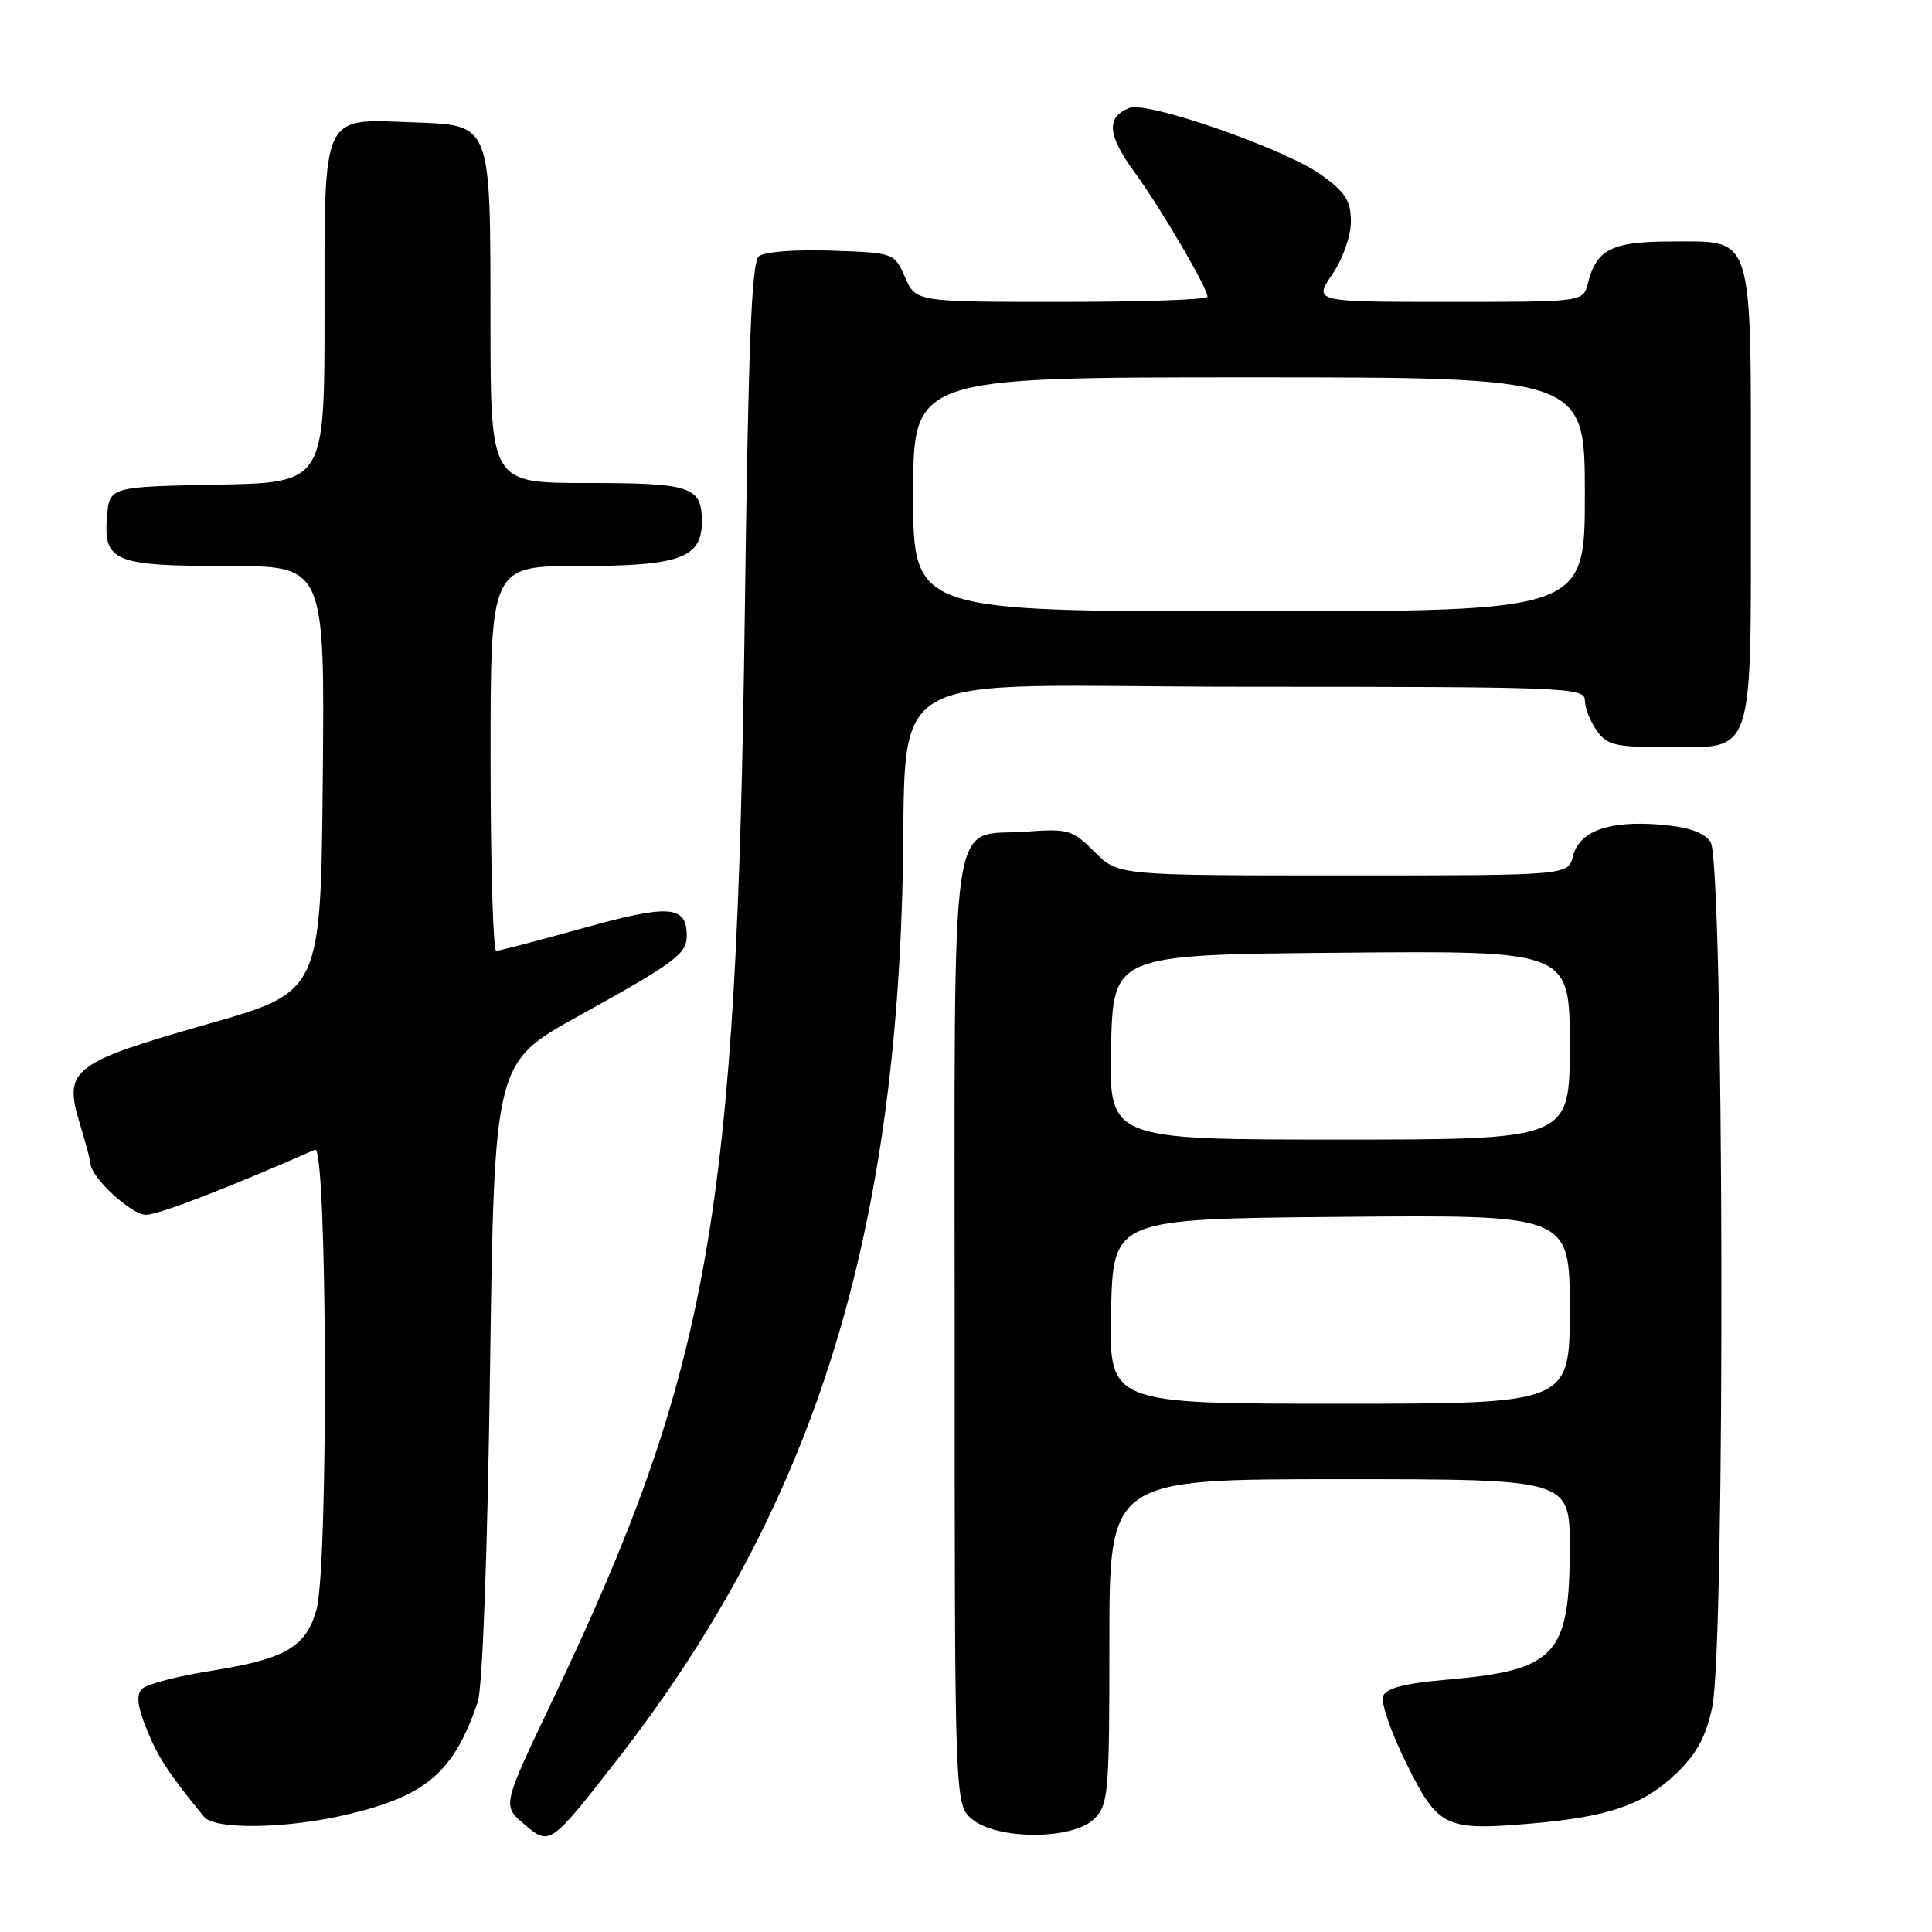 <?xml version="1.0" encoding="UTF-8" standalone="no"?>
<!DOCTYPE svg PUBLIC "-//W3C//DTD SVG 1.1//EN" "http://www.w3.org/Graphics/SVG/1.1/DTD/svg11.dtd" >
<svg xmlns="http://www.w3.org/2000/svg" xmlns:xlink="http://www.w3.org/1999/xlink" version="1.1" viewBox="0 0 256 256">
 <g >
 <path fill="currentColor"
d=" M 81.54 233.49 C 106.73 201.23 118.05 167.13 119.54 119.00 C 120.52 87.34 114.51 91.00 165.57 91.00 C 207.48 91.00 210.00 91.10 210.00 92.78 C 210.00 93.76 210.70 95.56 211.56 96.78 C 212.94 98.75 213.98 99.00 221.00 99.00 C 232.57 99.00 232.00 100.73 232.00 65.50 C 232.00 30.46 232.48 32.00 221.51 32.00 C 213.57 32.00 211.53 33.02 210.39 37.57 C 209.78 40.00 209.78 40.00 191.92 40.00 C 174.06 40.00 174.06 40.00 176.53 36.36 C 177.94 34.28 179.00 31.28 179.00 29.37 C 179.00 26.62 178.30 25.50 175.09 23.18 C 170.38 19.77 152.07 13.37 149.66 14.30 C 146.56 15.49 146.73 17.86 150.27 22.73 C 153.84 27.63 160.00 38.14 160.00 39.33 C 160.00 39.70 151.31 40.00 140.68 40.00 C 121.36 40.00 121.36 40.00 119.93 36.75 C 118.50 33.50 118.50 33.50 110.15 33.21 C 105.37 33.04 101.27 33.36 100.55 33.96 C 99.58 34.76 99.15 45.90 98.69 81.25 C 97.65 161.22 94.06 181.51 73.18 225.37 C 66.57 239.24 66.57 239.24 69.39 241.66 C 72.82 244.61 72.89 244.56 81.54 233.49 Z  M 145.00 241.00 C 146.88 239.12 147.00 237.67 147.00 217.50 C 147.00 196.00 147.00 196.00 177.50 196.00 C 208.00 196.00 208.00 196.00 208.00 205.05 C 208.00 219.36 206.17 221.32 191.67 222.57 C 186.09 223.06 183.68 223.68 183.26 224.75 C 182.95 225.58 184.32 229.56 186.32 233.60 C 190.56 242.16 191.44 242.59 202.74 241.64 C 213.09 240.76 217.74 239.18 222.06 235.04 C 224.83 232.39 226.03 230.17 226.88 226.20 C 228.64 217.90 228.43 113.97 226.65 111.54 C 225.72 110.26 223.64 109.56 219.90 109.26 C 213.14 108.72 209.25 110.14 208.42 113.46 C 207.78 116.00 207.78 116.00 177.97 116.00 C 148.15 116.00 148.15 116.00 145.04 112.88 C 142.10 109.95 141.56 109.79 135.93 110.20 C 125.65 110.94 126.50 104.99 126.50 176.62 C 126.50 239.18 126.50 239.18 128.86 241.09 C 132.26 243.84 142.22 243.78 145.00 241.00 Z  M 45.93 240.45 C 56.49 237.97 60.09 234.87 63.30 225.56 C 63.93 223.73 64.59 206.08 64.93 181.65 C 65.50 140.80 65.50 140.80 76.62 134.65 C 89.43 127.56 91.00 126.40 91.00 124.00 C 91.00 119.97 88.68 119.79 77.35 122.96 C 71.38 124.62 66.16 125.99 65.75 125.99 C 65.34 126.00 65.00 114.53 65.00 100.50 C 65.00 75.00 65.00 75.00 76.78 75.00 C 90.06 75.00 93.00 73.94 93.00 69.14 C 93.00 64.46 91.64 64.00 77.80 64.00 C 65.00 64.00 65.00 64.00 64.99 42.75 C 64.97 15.96 65.22 16.60 54.60 16.21 C 42.52 15.75 43.00 14.71 43.00 41.63 C 43.00 63.95 43.00 63.95 28.75 64.22 C 14.50 64.50 14.50 64.50 14.18 68.46 C 13.69 74.42 15.13 75.00 30.21 75.00 C 43.03 75.00 43.03 75.00 42.77 103.21 C 42.50 131.43 42.50 131.43 27.50 135.70 C 9.56 140.81 8.40 141.71 10.55 148.79 C 11.33 151.38 11.98 153.80 11.99 154.17 C 12.02 155.99 17.43 161.00 19.34 160.97 C 21.07 160.94 30.02 157.49 41.75 152.34 C 43.36 151.63 43.54 207.50 41.94 213.26 C 40.56 218.23 37.86 219.81 28.09 221.37 C 23.60 222.08 19.44 223.16 18.83 223.77 C 18.03 224.57 18.19 226.03 19.43 229.12 C 20.91 232.82 22.34 234.99 27.05 240.75 C 28.46 242.47 38.04 242.32 45.93 240.45 Z  M 121.00 65.50 C 121.00 50.00 121.00 50.00 165.50 50.00 C 210.00 50.00 210.00 50.00 210.00 65.50 C 210.00 81.00 210.00 81.00 165.50 81.00 C 121.00 81.00 121.00 81.00 121.00 65.50 Z  M 147.22 173.75 C 147.50 161.50 147.50 161.50 177.75 161.24 C 208.00 160.97 208.00 160.97 208.00 173.49 C 208.00 186.00 208.00 186.00 177.47 186.00 C 146.94 186.00 146.94 186.00 147.22 173.75 Z  M 147.22 138.75 C 147.50 126.50 147.50 126.50 177.75 126.24 C 208.00 125.97 208.00 125.97 208.00 138.49 C 208.00 151.00 208.00 151.00 177.47 151.00 C 146.94 151.00 146.94 151.00 147.22 138.75 Z "/>
</g>
</svg>